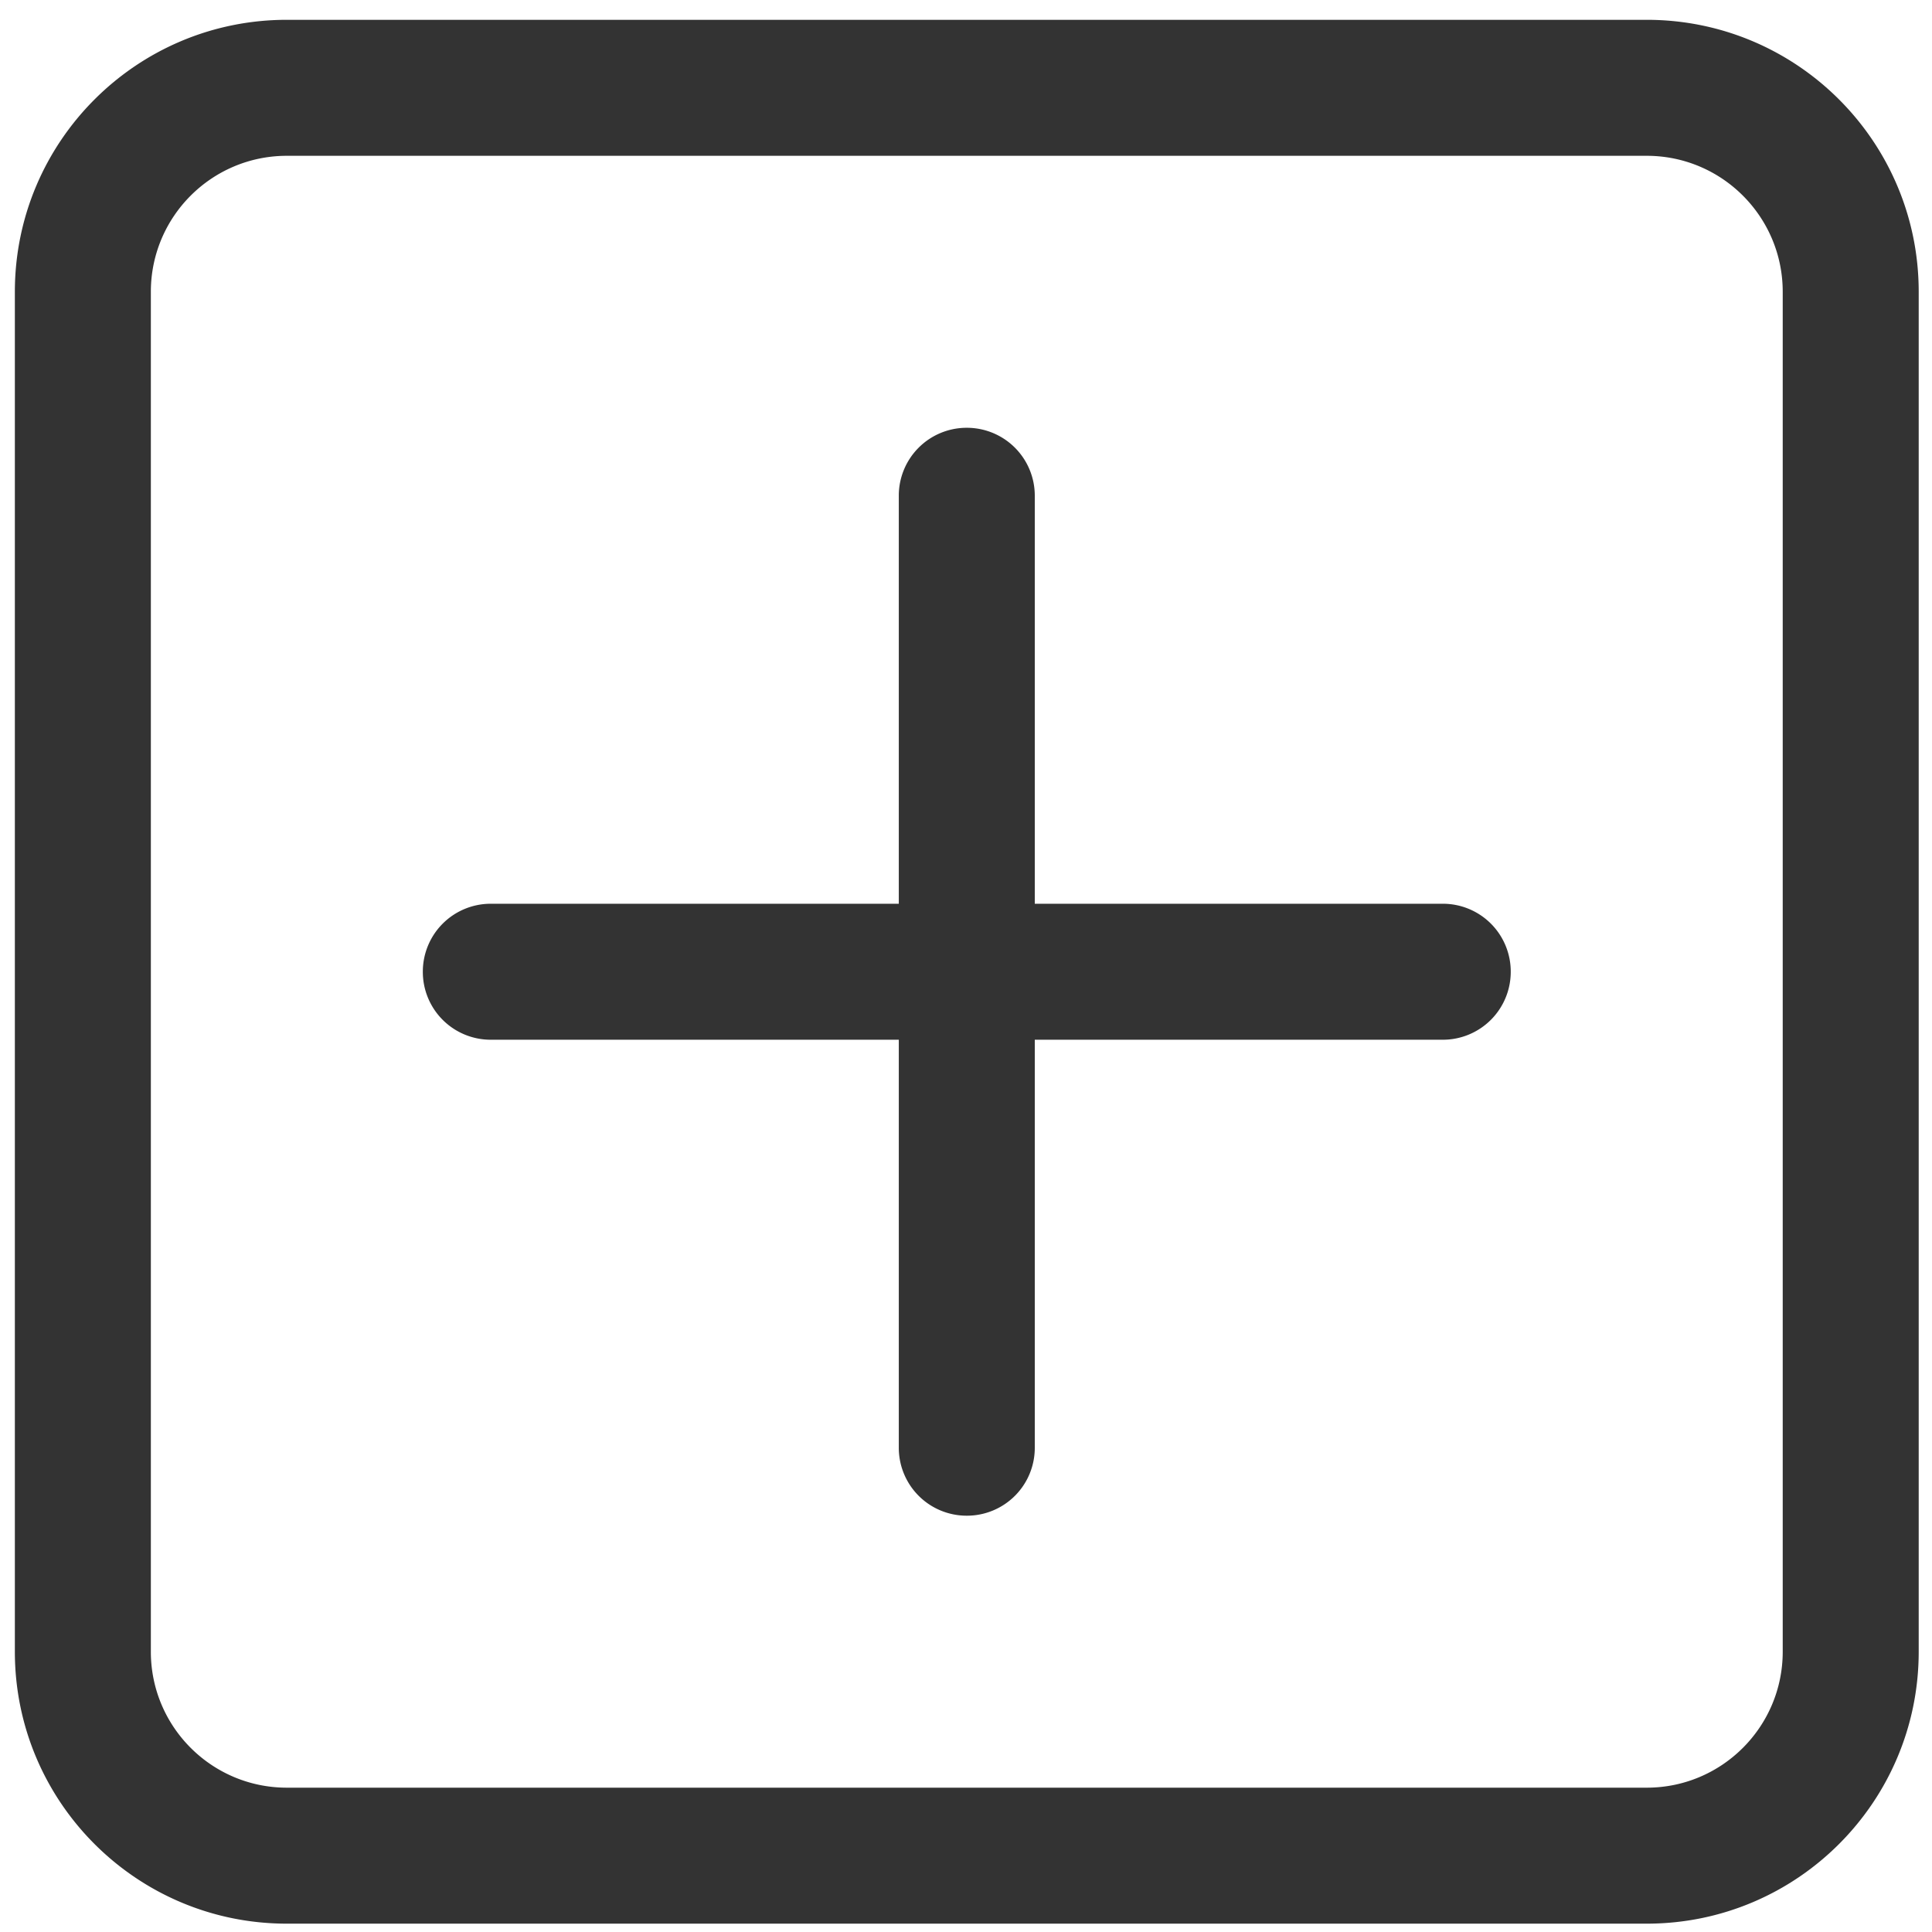 <?xml version="1.0" standalone="no"?><!DOCTYPE svg PUBLIC "-//W3C//DTD SVG 1.1//EN" "http://www.w3.org/Graphics/SVG/1.1/DTD/svg11.dtd"><svg t="1689530371176" class="icon" viewBox="0 0 1024 1024" version="1.1" xmlns="http://www.w3.org/2000/svg" p-id="215733" width="128" height="128" xmlns:xlink="http://www.w3.org/1999/xlink"><path d="M79.956 154.545v720.991c0.058 39.726 32.243 71.911 71.969 71.969h720.985c39.726-0.058 71.911-32.243 71.969-71.969V154.55c-0.058-39.726-32.243-71.911-71.969-71.969H151.925c-39.726 0.058-71.911 32.243-71.969 71.969z m396.419 324.461H260.149a35.982 35.982 0 0 0-36.04 36.034 35.961 35.961 0 0 0 36.04 36.04h216.232v216.232a35.982 35.982 0 0 0 36.034 36.04 35.961 35.961 0 0 0 36.04-36.04v-216.232h216.232a35.982 35.982 0 0 0 36.04-36.04 35.961 35.961 0 0 0-36.04-36.034h-216.232V262.774a35.982 35.982 0 0 0-36.04-36.04 35.961 35.961 0 0 0-36.034 36.04v216.232zM7.877 154.545C7.935 75.02 72.394 10.555 151.92 10.503h720.991c79.531 0.058 143.99 64.517 144.043 144.043v720.991c-0.053 79.531-64.512 143.99-144.043 144.043H151.925c-79.531-0.053-143.99-64.512-144.048-144.043V154.55z" fill="#333333" p-id="215734"></path></svg>